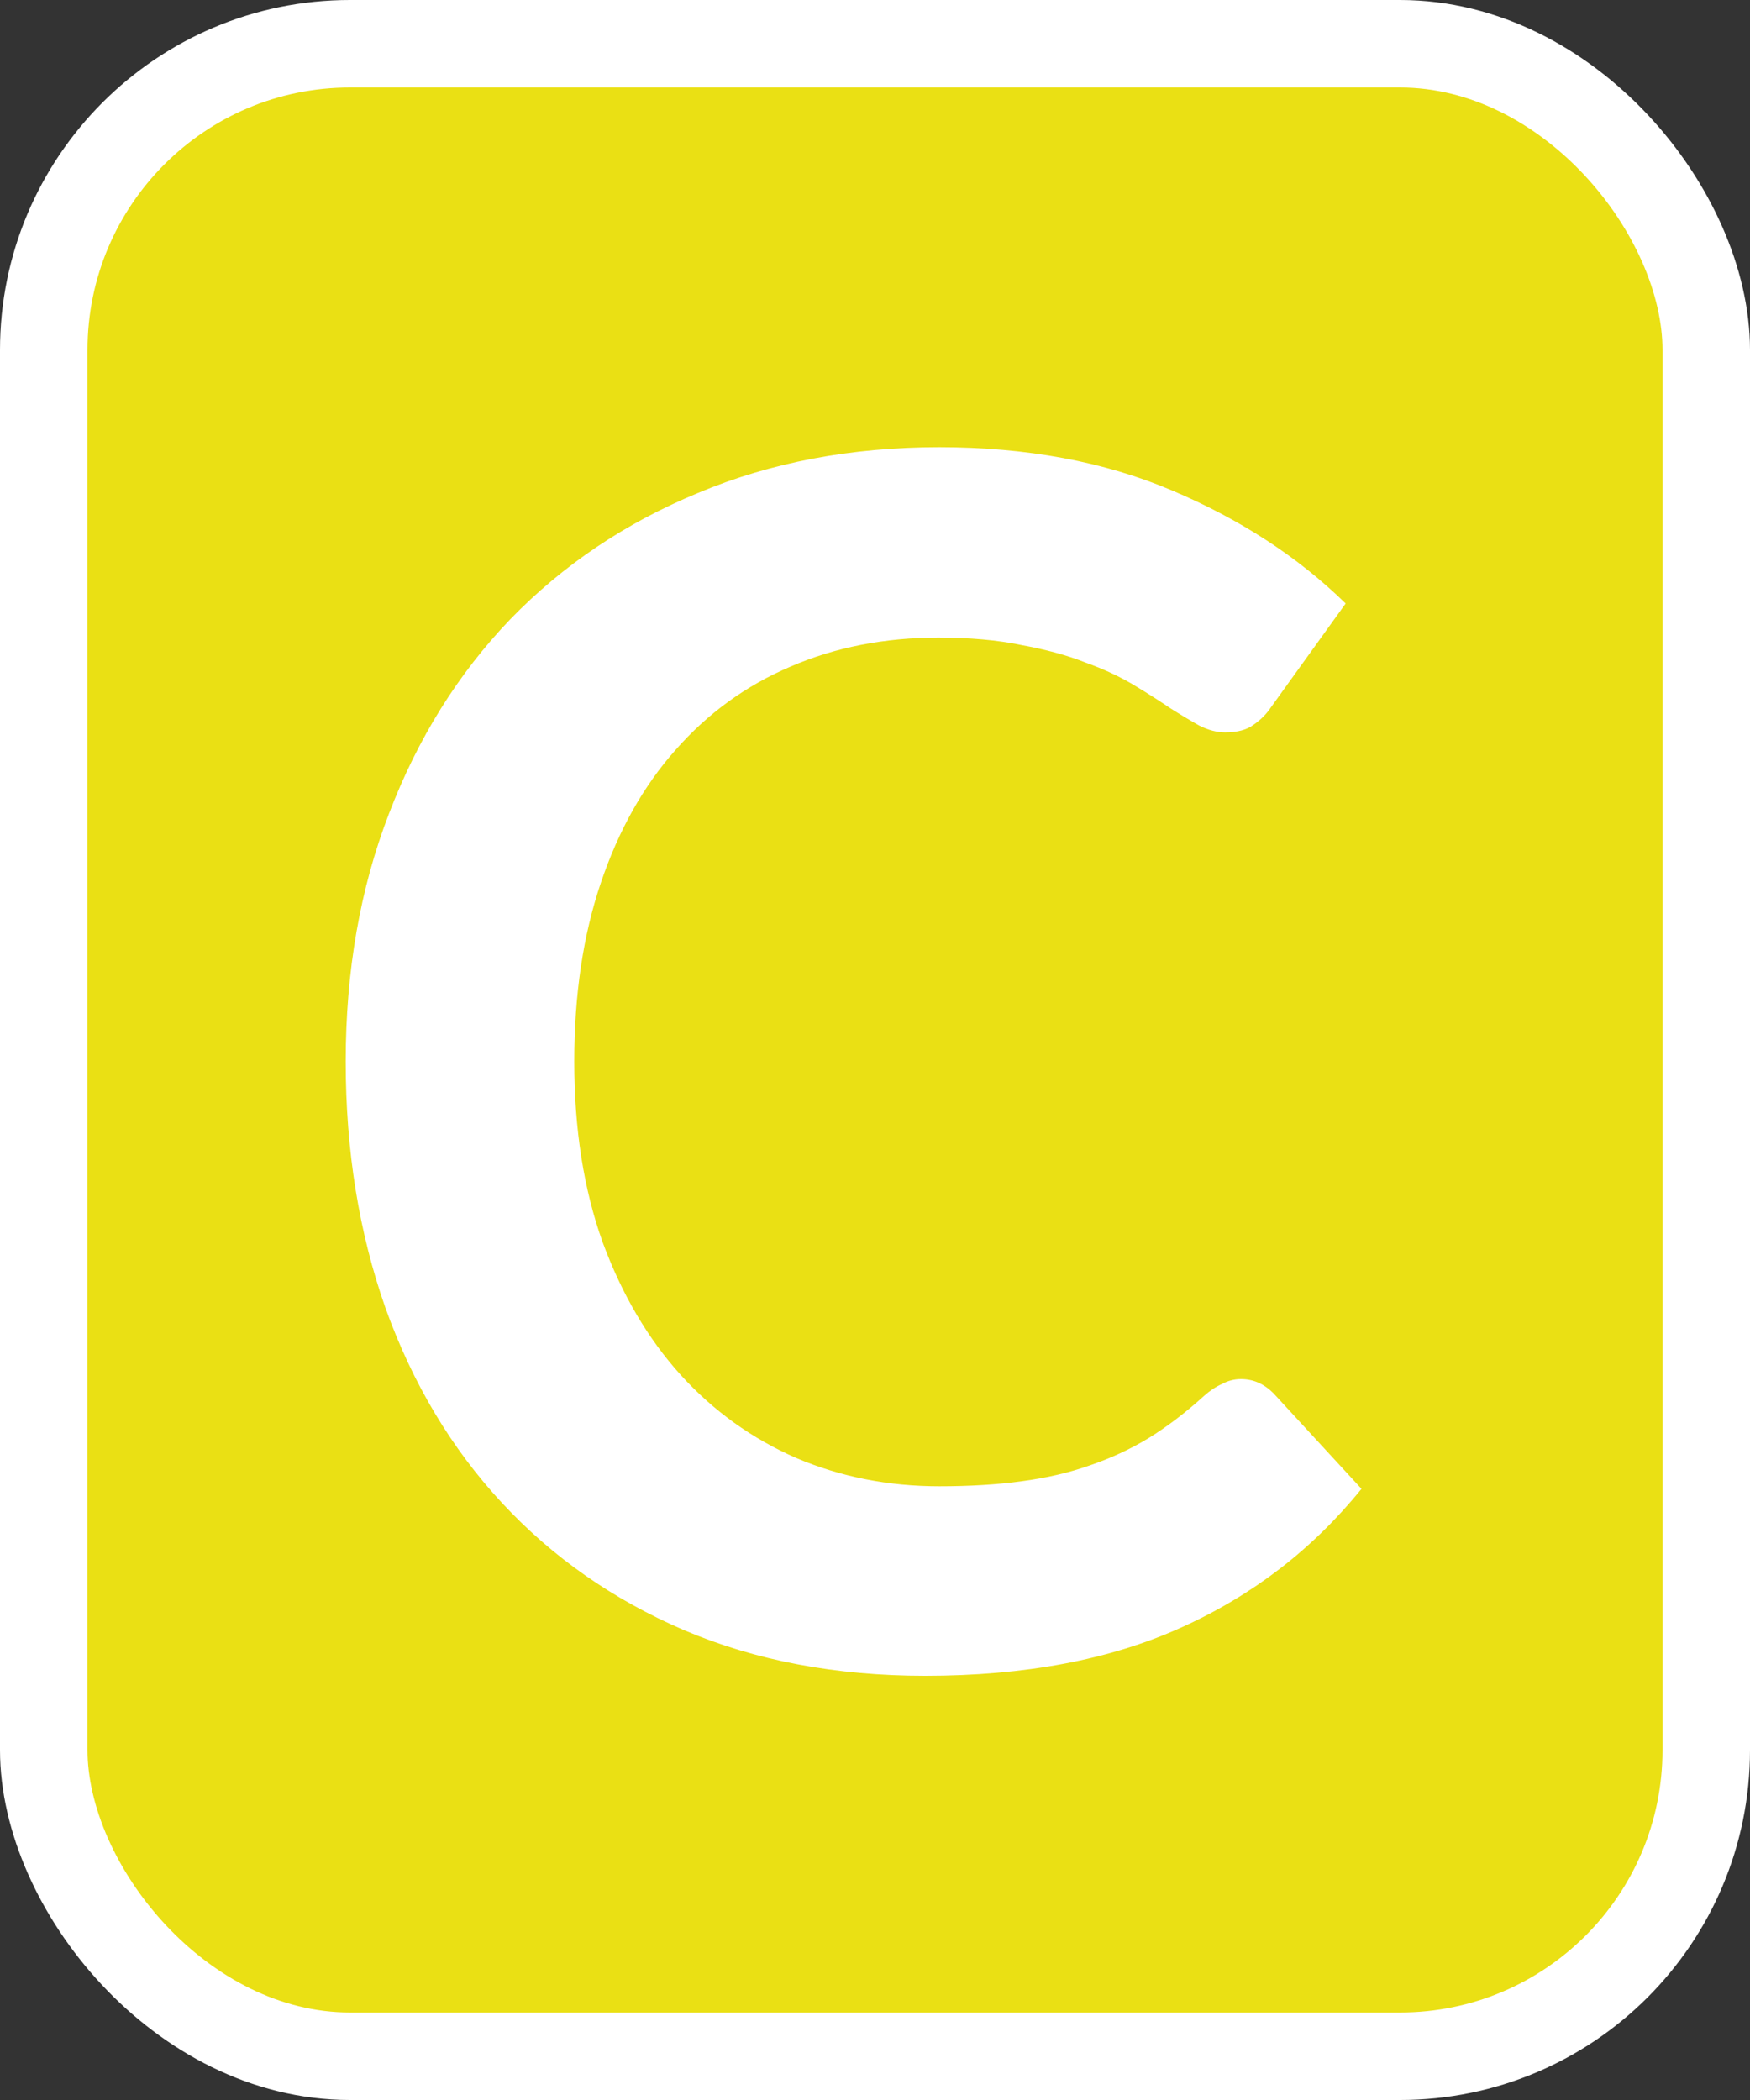 <svg width="20" height="24" viewBox="0 0 20 24" fill="none" xmlns="http://www.w3.org/2000/svg">
<rect x="0" y="0" width="20" height="24" fill="#333333" stroke="none"/>
<rect x="0.5" y="0.5" width="19" height="23" rx="3.5" fill="#EAE014" stroke="white"/>
<path d="M14.182 15.761C14.322 15.761 14.445 15.814 14.553 15.922L15.56 17.015C15.002 17.705 14.315 18.234 13.498 18.601C12.688 18.968 11.712 19.152 10.572 19.152C9.553 19.152 8.634 18.978 7.817 18.63C7.007 18.281 6.313 17.797 5.737 17.176C5.16 16.555 4.717 15.814 4.407 14.953C4.103 14.092 3.951 13.151 3.951 12.132C3.951 11.099 4.115 10.155 4.445 9.3C4.774 8.439 5.236 7.698 5.832 7.077C6.433 6.457 7.149 5.976 7.979 5.633C8.808 5.285 9.727 5.111 10.734 5.111C11.734 5.111 12.621 5.276 13.394 5.605C14.173 5.934 14.835 6.365 15.379 6.897L14.524 8.085C14.474 8.161 14.407 8.227 14.325 8.284C14.249 8.341 14.141 8.37 14.002 8.37C13.907 8.37 13.809 8.344 13.707 8.293C13.606 8.236 13.495 8.17 13.375 8.094C13.254 8.012 13.115 7.923 12.957 7.828C12.798 7.733 12.615 7.647 12.406 7.572C12.197 7.489 11.953 7.423 11.674 7.372C11.402 7.315 11.085 7.287 10.724 7.287C10.11 7.287 9.546 7.397 9.033 7.619C8.527 7.834 8.09 8.151 7.722 8.569C7.355 8.981 7.07 9.487 6.867 10.089C6.665 10.684 6.563 11.365 6.563 12.132C6.563 12.904 6.671 13.591 6.886 14.193C7.108 14.795 7.406 15.301 7.779 15.713C8.153 16.125 8.593 16.441 9.1 16.663C9.606 16.878 10.151 16.986 10.734 16.986C11.082 16.986 11.396 16.967 11.674 16.929C11.959 16.891 12.219 16.831 12.453 16.748C12.694 16.666 12.919 16.562 13.128 16.435C13.343 16.302 13.555 16.14 13.764 15.95C13.828 15.893 13.894 15.849 13.964 15.818C14.033 15.78 14.106 15.761 14.182 15.761Z" fill="white"/>
</svg>
